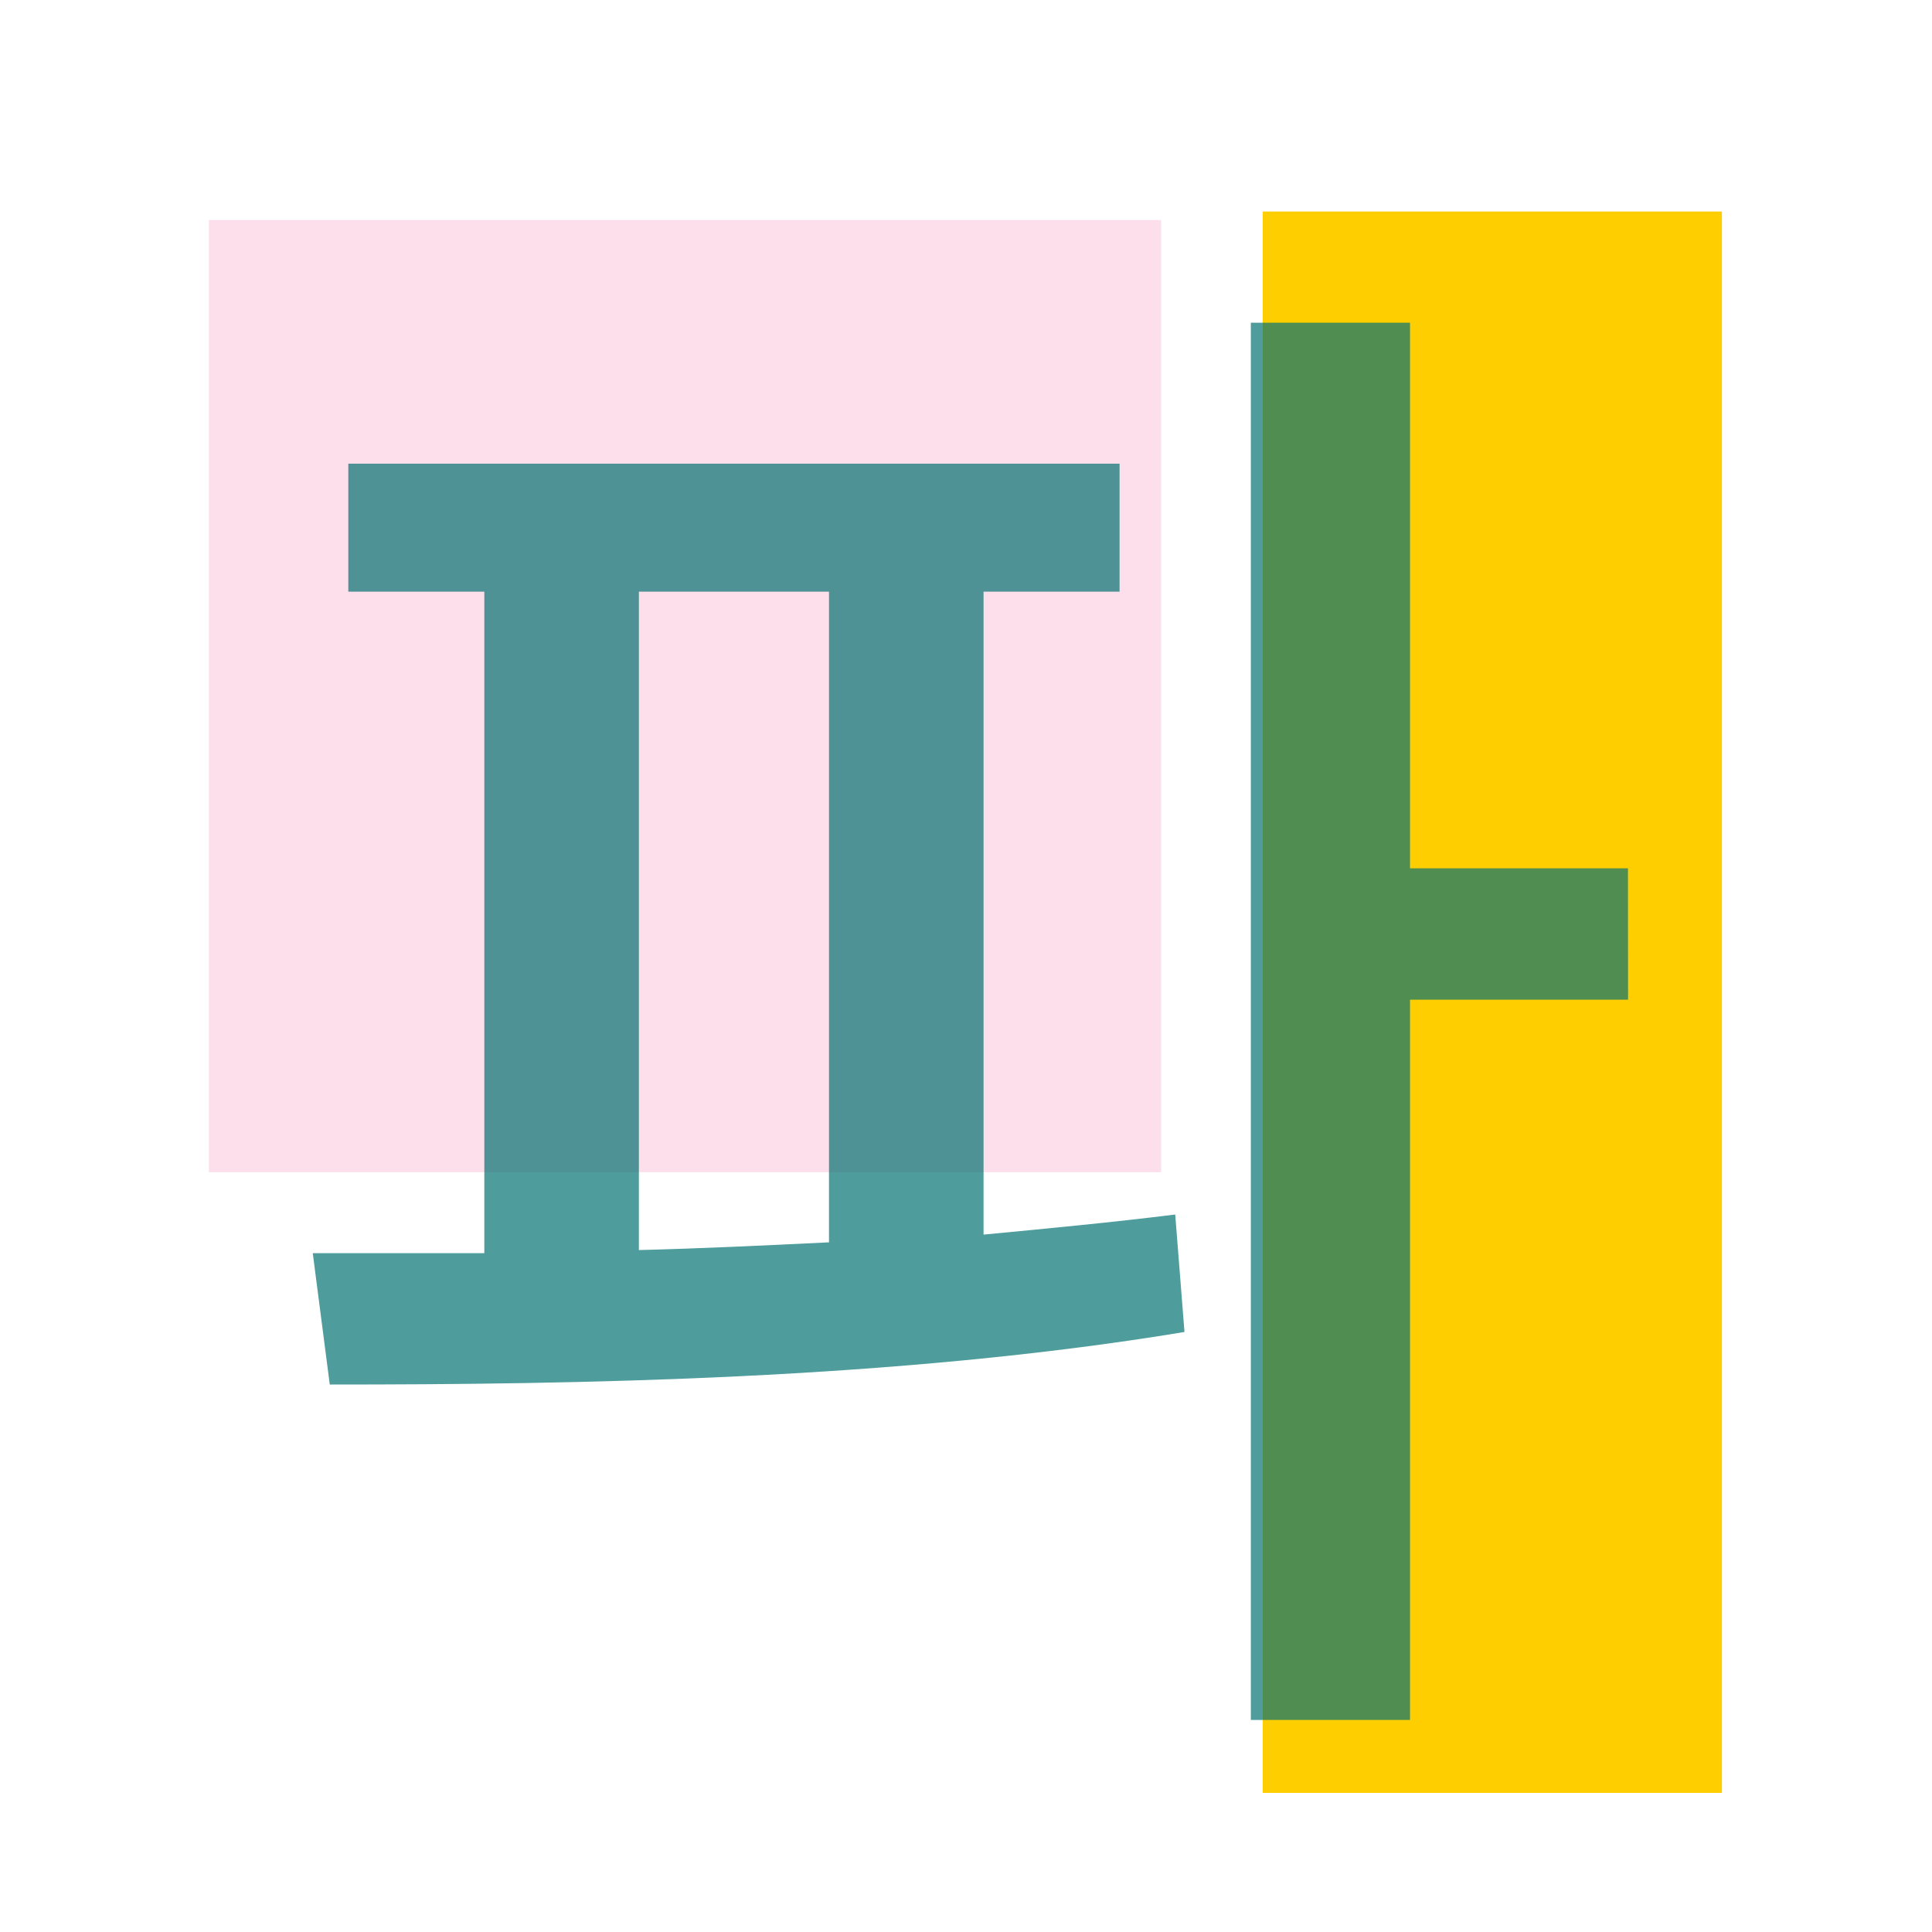 <svg id="Layer_1" data-name="Layer 1" xmlns="http://www.w3.org/2000/svg" viewBox="0 0 175 175"><defs><style>.cls-1{fill:#fcdfeb;}.cls-2{fill:#ffce00;}.cls-3{opacity:0.7;}.cls-4{fill:#047272;}</style></defs><title>pa-0</title><rect class="cls-1" x="18.92" y="19.93" width="86.25" height="86.25"/><rect class="cls-2" x="114.38" y="19.16" width="41.59" height="143.24"/><g class="cls-3"><path class="cls-4" d="M89.09,111.83c5.88-.56,11.76-1.12,17.36-1.82l.84,10.64c-26.18,4.34-55.44,4.76-77.42,4.76l-1.54-11.9H43.87V53.59H31.55V42h69.86V53.59H89.09Zm-31.22,1.4c5.6-.14,11.48-.42,17.22-.7V53.59H57.87Zm89.6-22.68H127.72v65.24H113.3V29.23h14.42V78.65h19.74Z"/></g></svg>